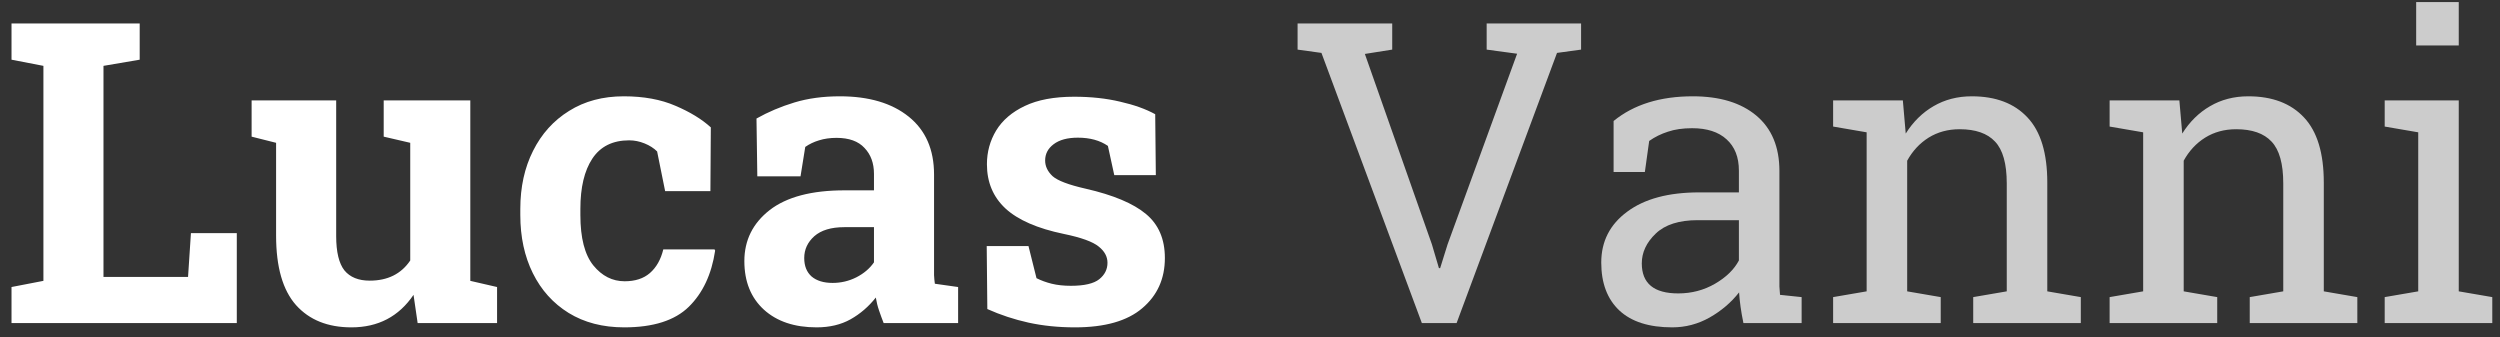 <svg width="178" height="24" viewBox="0 0 178 24" fill="none" xmlns="http://www.w3.org/2000/svg">
<rect x="0" y="0" width="178" height="24" fill="#333333" stroke="none"/>
<path d="M0.82 23V20.436L3.091 19.997V4.689L0.82 4.25V1.672H9.946V4.25L7.368 4.689V19.719H13.389L13.594 16.599H16.86V23H0.82ZM25.02 23.308C23.34 23.308 22.026 22.78 21.079 21.726C20.132 20.661 19.658 19.011 19.658 16.774V10.168L17.915 9.729V7.15H23.936V16.804C23.936 17.936 24.131 18.752 24.521 19.25C24.922 19.738 25.523 19.982 26.323 19.982C27.602 19.982 28.564 19.504 29.209 18.547V10.168L27.319 9.729V7.15H33.486V19.997L35.391 20.436V23H29.736L29.443 20.993C28.398 22.536 26.924 23.308 25.02 23.308ZM44.443 23.308C42.92 23.308 41.602 22.966 40.488 22.282C39.385 21.599 38.535 20.656 37.94 19.455C37.344 18.254 37.046 16.872 37.046 15.31V14.87C37.046 13.317 37.349 11.94 37.954 10.739C38.56 9.528 39.414 8.581 40.518 7.897C41.621 7.204 42.92 6.857 44.414 6.857C45.83 6.857 47.056 7.082 48.091 7.531C49.126 7.971 49.966 8.483 50.61 9.069L50.581 13.61H47.358L46.787 10.783C46.553 10.549 46.255 10.358 45.894 10.212C45.532 10.065 45.166 9.992 44.795 9.992C43.623 9.992 42.749 10.427 42.173 11.296C41.606 12.155 41.323 13.347 41.323 14.87V15.31C41.323 16.94 41.631 18.137 42.246 18.898C42.861 19.65 43.603 20.026 44.473 20.026C45.225 20.026 45.825 19.831 46.274 19.44C46.733 19.04 47.051 18.479 47.227 17.756H50.874L50.918 17.844C50.664 19.533 50.039 20.866 49.043 21.843C48.047 22.819 46.514 23.308 44.443 23.308ZM58.14 23.308C56.567 23.308 55.317 22.888 54.39 22.048C53.462 21.198 52.998 20.046 52.998 18.591C52.998 17.106 53.599 15.896 54.8 14.958C56.011 14.021 57.788 13.552 60.132 13.552H62.227V12.38C62.227 11.618 62.002 11.003 61.553 10.534C61.113 10.056 60.449 9.816 59.56 9.816C59.102 9.816 58.687 9.875 58.315 9.992C57.954 10.1 57.627 10.256 57.334 10.461L56.997 12.556H53.921L53.862 8.439C54.692 7.971 55.591 7.59 56.558 7.297C57.524 7.004 58.603 6.857 59.795 6.857C61.865 6.857 63.501 7.341 64.702 8.308C65.903 9.274 66.504 10.646 66.504 12.424V18.957C66.504 19.172 66.504 19.382 66.504 19.587C66.514 19.792 66.533 19.997 66.562 20.202L68.218 20.436V23H62.915C62.808 22.727 62.7 22.434 62.593 22.121C62.485 21.809 62.407 21.496 62.358 21.184C61.851 21.828 61.25 22.346 60.557 22.736C59.873 23.117 59.067 23.308 58.14 23.308ZM59.282 20.144C59.878 20.144 60.44 20.012 60.967 19.748C61.504 19.475 61.924 19.118 62.227 18.679V16.174H60.117C59.18 16.174 58.467 16.389 57.978 16.818C57.5 17.248 57.261 17.766 57.261 18.371C57.261 18.938 57.437 19.377 57.788 19.689C58.149 19.992 58.648 20.144 59.282 20.144ZM76.538 23.308C75.356 23.308 74.253 23.195 73.228 22.971C72.212 22.746 71.235 22.424 70.298 22.004L70.254 17.521H73.228L73.799 19.807C74.131 19.973 74.492 20.105 74.883 20.202C75.283 20.3 75.737 20.349 76.245 20.349C77.202 20.349 77.876 20.192 78.267 19.88C78.657 19.567 78.853 19.177 78.853 18.708C78.853 18.269 78.643 17.883 78.223 17.551C77.803 17.209 76.978 16.911 75.747 16.657C73.862 16.267 72.476 15.661 71.587 14.841C70.708 14.021 70.269 12.971 70.269 11.691C70.269 10.822 70.488 10.021 70.928 9.289C71.377 8.557 72.056 7.976 72.964 7.546C73.882 7.106 75.054 6.887 76.48 6.887C77.671 6.887 78.76 7.004 79.746 7.238C80.742 7.463 81.577 7.761 82.251 8.132L82.295 12.468H79.336L78.882 10.388C78.315 9.997 77.603 9.802 76.743 9.802C76.001 9.802 75.425 9.958 75.015 10.271C74.614 10.573 74.414 10.959 74.414 11.428C74.414 11.838 74.59 12.209 74.941 12.541C75.303 12.863 76.089 13.161 77.3 13.435C79.263 13.884 80.693 14.484 81.592 15.236C82.49 15.979 82.939 17.023 82.939 18.371C82.939 19.846 82.402 21.037 81.328 21.945C80.264 22.854 78.667 23.308 76.538 23.308Z" fill="white"/>
<path d="M101.235 23L94.087 3.767L92.388 3.532V1.672H99.126V3.532L97.178 3.84L101.953 17.404L102.451 19.089H102.539L103.066 17.404L108.018 3.825L105.85 3.532V1.672H112.573V3.532L110.859 3.767L103.711 23H101.235ZM119.062 23.308C117.412 23.308 116.157 22.907 115.298 22.106C114.438 21.296 114.009 20.158 114.009 18.693C114.009 17.189 114.624 15.983 115.854 15.075C117.085 14.157 118.794 13.698 120.981 13.698H123.809V12.146C123.809 11.188 123.516 10.446 122.93 9.919C122.354 9.392 121.538 9.128 120.483 9.128C119.819 9.128 119.243 9.211 118.755 9.377C118.267 9.533 117.822 9.753 117.422 10.036L117.114 12.248H114.888V8.615C116.323 7.443 118.203 6.857 120.527 6.857C122.451 6.857 123.96 7.316 125.054 8.234C126.147 9.152 126.694 10.466 126.694 12.175V19.807C126.694 20.012 126.694 20.212 126.694 20.407C126.704 20.602 126.719 20.798 126.738 20.993L128.276 21.154V23H124.131C123.965 22.199 123.862 21.472 123.823 20.817C123.267 21.53 122.568 22.126 121.729 22.605C120.898 23.073 120.01 23.308 119.062 23.308ZM119.487 20.891C120.444 20.891 121.318 20.661 122.109 20.202C122.9 19.743 123.467 19.191 123.809 18.547V15.676H120.879C119.551 15.676 118.555 15.993 117.891 16.628C117.227 17.263 116.895 17.971 116.895 18.752C116.895 20.178 117.759 20.891 119.487 20.891ZM130.518 23V21.154L132.905 20.744V9.421L130.518 9.011V7.15H135.483L135.688 9.509C136.216 8.669 136.875 8.02 137.666 7.561C138.467 7.092 139.375 6.857 140.391 6.857C142.1 6.857 143.423 7.36 144.36 8.366C145.298 9.362 145.767 10.905 145.767 12.995V20.744L148.154 21.154V23H140.493V21.154L142.881 20.744V13.054C142.881 11.657 142.603 10.666 142.046 10.08C141.499 9.494 140.659 9.201 139.526 9.201C138.696 9.201 137.959 9.401 137.314 9.802C136.68 10.202 136.172 10.749 135.791 11.442V20.744L138.179 21.154V23H130.518ZM150.205 23V21.154L152.593 20.744V9.421L150.205 9.011V7.15H155.171L155.376 9.509C155.903 8.669 156.562 8.02 157.354 7.561C158.154 7.092 159.062 6.857 160.078 6.857C161.787 6.857 163.11 7.36 164.048 8.366C164.985 9.362 165.454 10.905 165.454 12.995V20.744L167.842 21.154V23H160.181V21.154L162.568 20.744V13.054C162.568 11.657 162.29 10.666 161.733 10.08C161.187 9.494 160.347 9.201 159.214 9.201C158.384 9.201 157.646 9.401 157.002 9.802C156.367 10.202 155.859 10.749 155.479 11.442V20.744L157.866 21.154V23H150.205ZM169.79 23V21.154L172.178 20.744V9.421L169.79 9.011V7.15H175.063V20.744L177.451 21.154V23H169.79ZM172.031 3.239V0.148H175.063V3.239H172.031Z" fill="#CCCCCC"/>
</svg>
